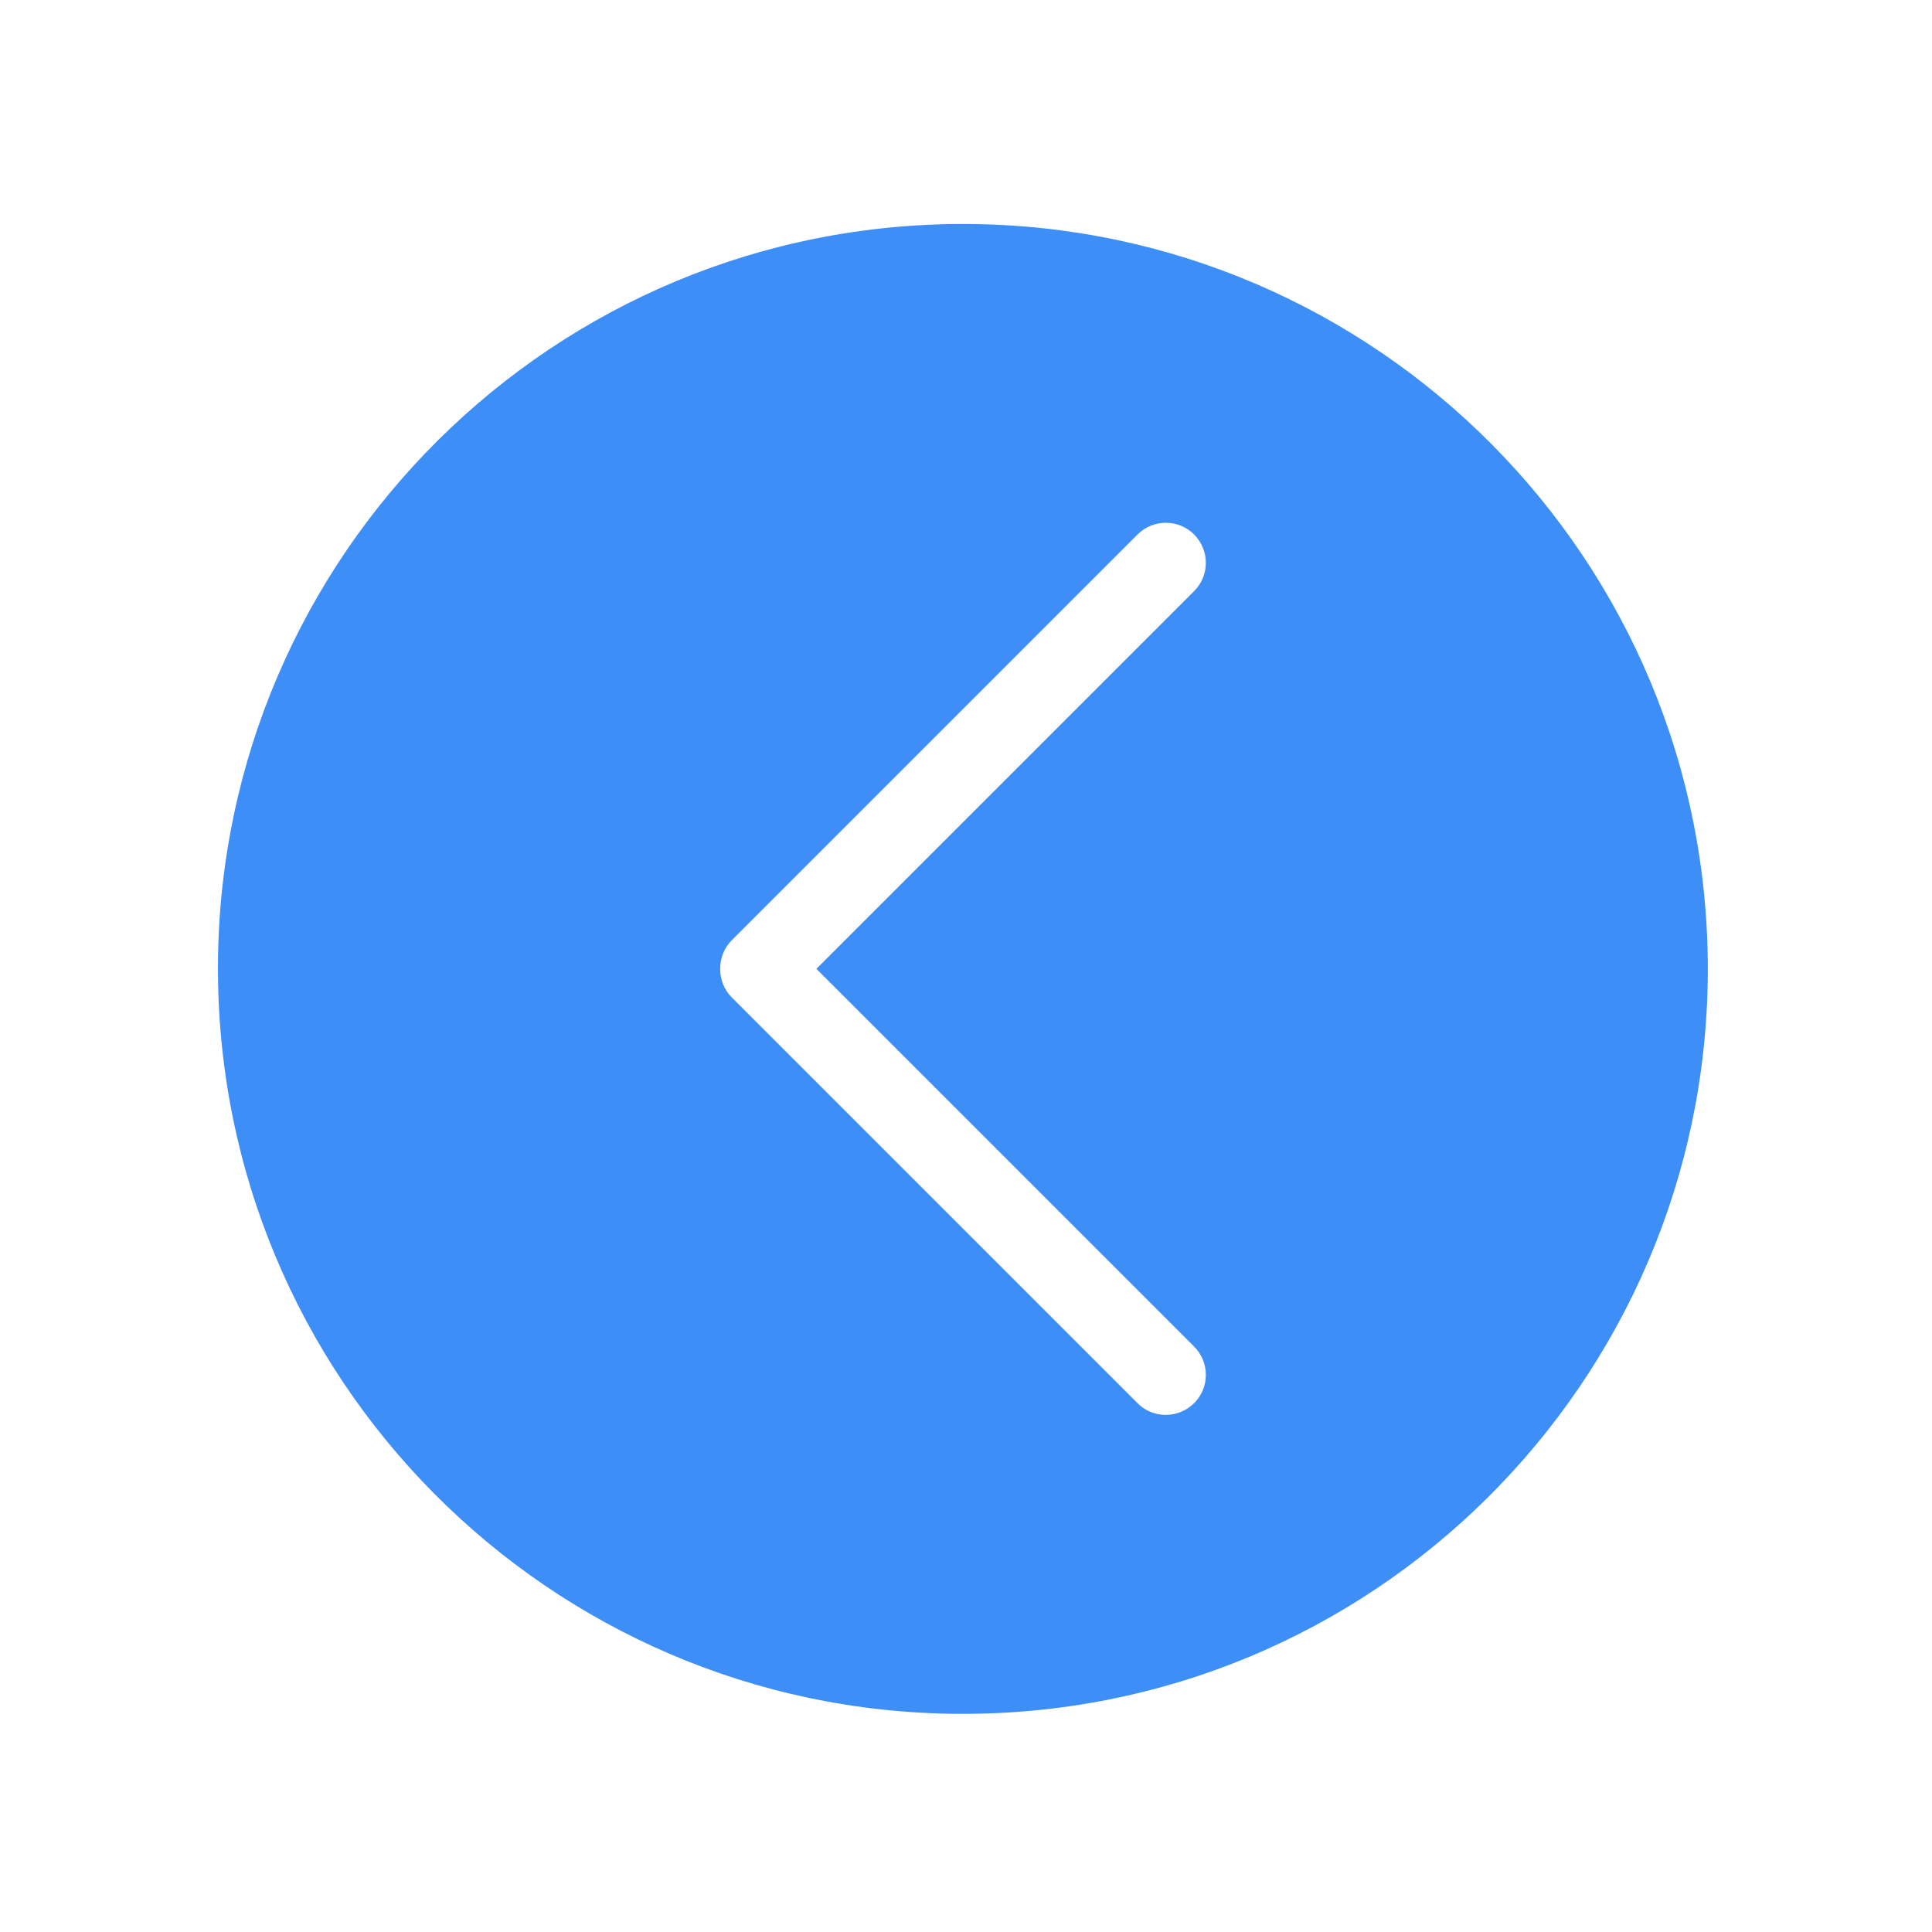 <?xml version="1.0" standalone="no"?><!DOCTYPE svg PUBLIC "-//W3C//DTD SVG 1.1//EN" "http://www.w3.org/Graphics/SVG/1.1/DTD/svg11.dtd"><svg t="1587109321301" class="icon" viewBox="0 0 1024 1024" version="1.1" xmlns="http://www.w3.org/2000/svg" p-id="8742" width="48" height="48" xmlns:xlink="http://www.w3.org/1999/xlink"><defs><style type="text/css"></style></defs><path d="M905.1 505.7c-4.3-218-184.6-391.2-402.6-386.9S111.2 303.4 115.6 521.4s184.6 391.2 402.6 386.9 391.2-184.6 386.9-402.6z m-272.2 208c8.3 8.3 8.3 21.8 0 30-8.3 8.3-21.8 8.3-30 0l-215-215c-4.2-4.2-6.2-9.7-6.2-15.2s2-11 6.2-15.2l215-215c8.3-8.3 21.8-8.3 30 0 8.3 8.3 8.3 21.8 0 30L432.7 513.5l200.2 200.2z" fill="#3E8EF7" p-id="8743"></path></svg>